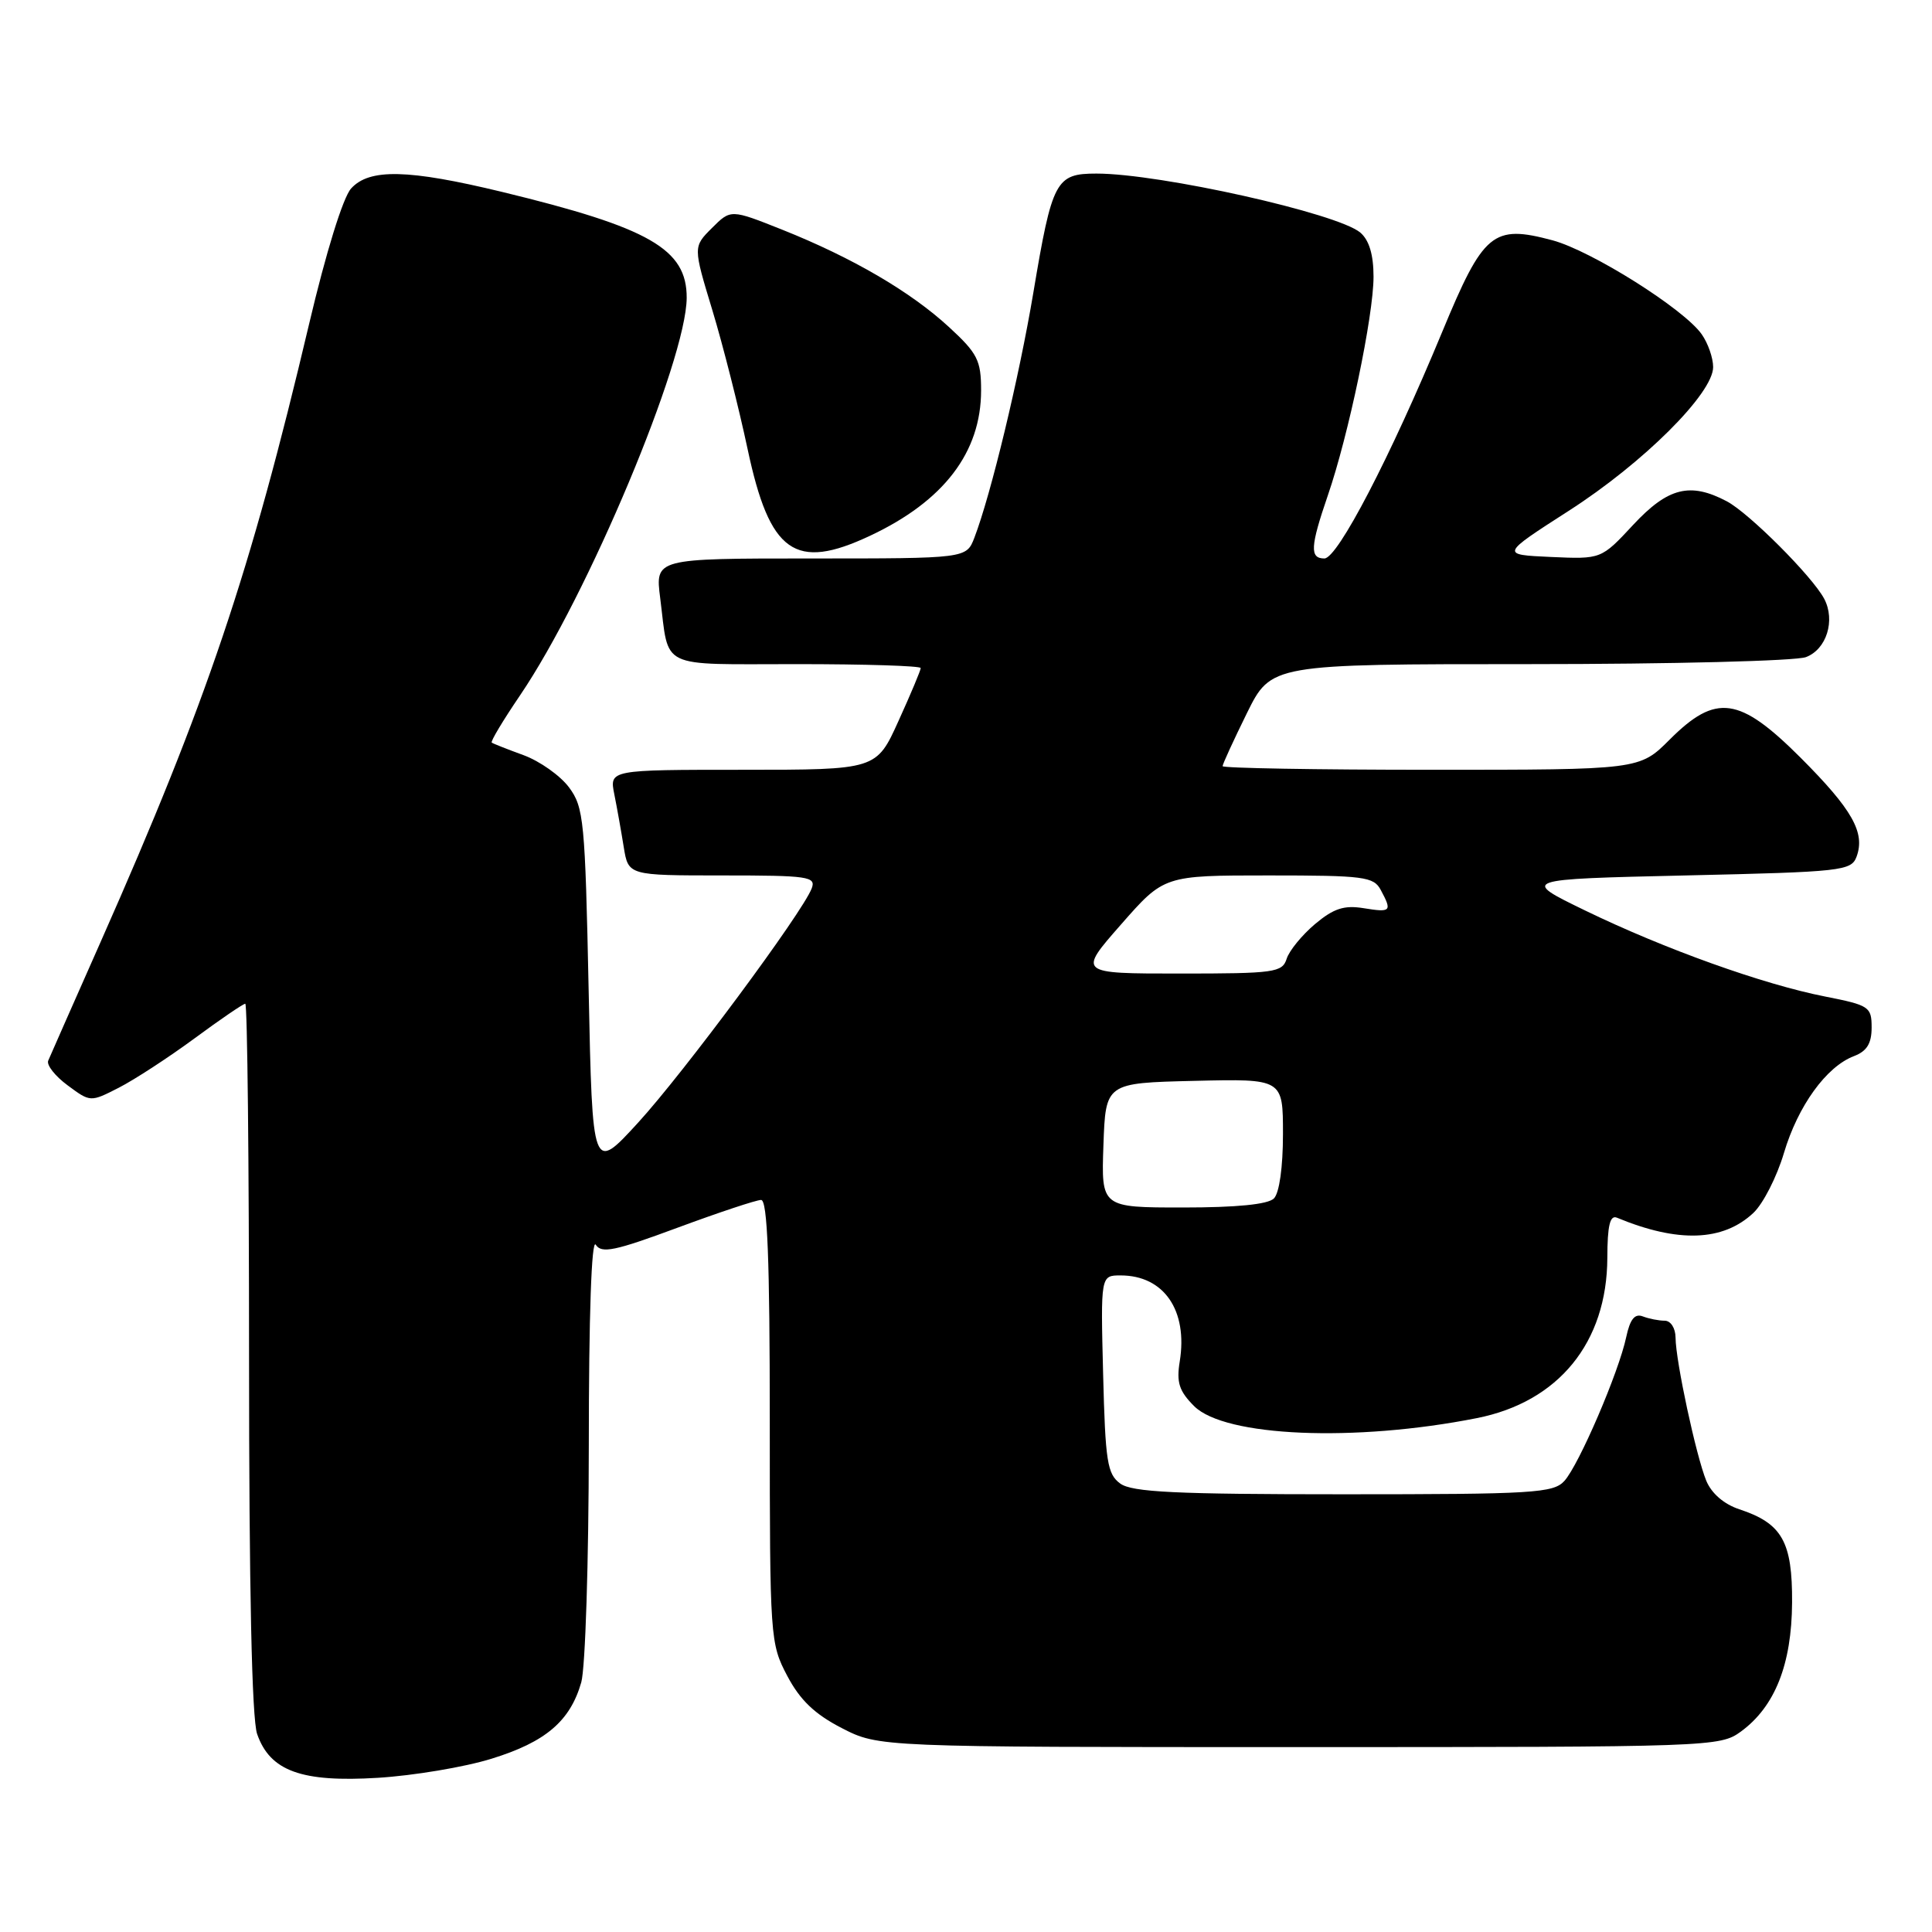 <?xml version="1.0" encoding="UTF-8" standalone="no"?>
<!DOCTYPE svg PUBLIC "-//W3C//DTD SVG 1.1//EN" "http://www.w3.org/Graphics/SVG/1.1/DTD/svg11.dtd" >
<svg xmlns="http://www.w3.org/2000/svg" xmlns:xlink="http://www.w3.org/1999/xlink" version="1.1" viewBox="0 0 256 256">
 <g >
 <path fill="currentColor"
d=" M 65.13 233.04 C 72.29 230.83 75.55 228.06 77.02 222.92 C 77.56 221.04 78.01 206.91 78.02 191.51 C 78.02 174.37 78.38 164.06 78.94 164.93 C 79.70 166.13 81.47 165.76 89.77 162.68 C 95.23 160.66 100.22 159.00 100.85 159.00 C 101.69 159.00 102.00 166.89 102.00 188.34 C 102.00 217.10 102.05 217.77 104.32 222.07 C 106.01 225.27 107.95 227.13 111.54 228.98 C 116.45 231.50 116.45 231.50 172.15 231.50 C 226.86 231.50 227.90 231.46 230.68 229.44 C 235.19 226.14 237.41 220.54 237.46 212.36 C 237.51 204.28 236.14 201.86 230.48 199.99 C 228.44 199.32 226.79 197.89 226.09 196.21 C 224.74 192.91 222.04 180.36 222.02 177.25 C 222.01 175.98 221.38 175.00 220.58 175.00 C 219.80 175.00 218.49 174.74 217.68 174.43 C 216.61 174.02 215.99 174.80 215.48 177.18 C 214.50 181.82 209.22 194.10 207.29 196.23 C 205.83 197.84 203.22 198.00 178.04 198.00 C 155.75 198.00 150.01 197.72 148.44 196.58 C 146.72 195.33 146.46 193.66 146.17 182.08 C 145.84 169.00 145.84 169.00 148.49 169.00 C 154.23 169.00 157.42 173.64 156.32 180.41 C 155.87 183.18 156.24 184.33 158.23 186.32 C 162.29 190.38 179.52 191.11 195.68 187.91 C 206.52 185.77 212.94 177.89 212.98 166.67 C 212.99 162.40 213.33 160.97 214.25 161.35 C 222.35 164.71 228.31 164.50 232.34 160.71 C 233.63 159.49 235.45 155.92 236.38 152.78 C 238.24 146.53 242.00 141.33 245.66 139.94 C 247.37 139.29 248.00 138.27 248.00 136.15 C 248.00 133.41 247.69 133.20 241.86 132.05 C 233.64 130.44 220.54 125.74 210.07 120.66 C 201.50 116.50 201.50 116.50 223.39 116.00 C 244.12 115.53 245.31 115.40 246.01 113.50 C 247.17 110.32 245.44 107.26 238.59 100.40 C 230.47 92.29 227.38 91.86 221.24 98.00 C 217.24 102.00 217.24 102.00 189.62 102.00 C 174.43 102.00 162.00 101.78 162.00 101.52 C 162.00 101.25 163.45 98.10 165.21 94.52 C 168.43 88.00 168.43 88.00 202.65 88.00 C 221.47 88.00 237.97 87.58 239.30 87.07 C 242.03 86.04 243.22 82.21 241.72 79.35 C 240.16 76.39 231.75 67.97 228.80 66.42 C 223.94 63.86 221.01 64.60 216.40 69.55 C 212.17 74.10 212.17 74.10 205.49 73.80 C 198.82 73.50 198.82 73.50 207.86 67.69 C 217.74 61.35 227.00 52.13 227.00 48.64 C 227.00 47.43 226.32 45.48 225.49 44.30 C 223.15 40.95 210.88 33.23 205.71 31.84 C 197.81 29.73 196.57 30.76 191.09 44.00 C 184.22 60.58 177.24 74.00 175.49 74.00 C 173.53 74.00 173.61 72.45 175.94 65.66 C 178.69 57.68 182.00 41.84 182.00 36.67 C 182.00 33.75 181.42 31.82 180.25 30.82 C 177.26 28.27 153.70 23.00 145.29 23.00 C 139.89 23.00 139.42 23.89 136.92 38.80 C 135.03 50.06 131.31 65.51 129.11 71.25 C 128.05 74.00 128.05 74.00 107.43 74.00 C 86.81 74.00 86.81 74.00 87.48 79.25 C 88.69 88.79 87.06 88.00 105.57 88.00 C 114.61 88.00 122.00 88.23 122.00 88.52 C 122.00 88.81 120.68 91.96 119.06 95.52 C 116.13 102.00 116.13 102.00 98.44 102.00 C 80.75 102.00 80.75 102.00 81.40 105.25 C 81.76 107.04 82.32 110.19 82.65 112.25 C 83.26 116.00 83.26 116.00 95.73 116.00 C 107.14 116.00 108.16 116.15 107.55 117.73 C 106.31 120.95 90.60 142.15 84.54 148.77 C 78.50 155.36 78.50 155.36 78.00 131.25 C 77.53 108.71 77.36 106.96 75.39 104.32 C 74.23 102.77 71.53 100.86 69.39 100.07 C 67.25 99.29 65.35 98.54 65.16 98.40 C 64.97 98.26 66.66 95.45 68.90 92.15 C 77.90 78.90 90.94 47.78 90.99 39.47 C 91.02 33.00 86.08 30.17 66.53 25.43 C 54.08 22.42 48.94 22.30 46.52 24.98 C 45.45 26.16 43.19 33.46 40.96 42.92 C 33.16 75.95 27.40 93.04 13.39 124.68 C 9.78 132.83 6.63 139.97 6.39 140.54 C 6.14 141.11 7.30 142.59 8.97 143.82 C 11.98 146.05 11.98 146.05 15.74 144.13 C 17.81 143.07 22.31 140.14 25.75 137.61 C 29.19 135.07 32.23 133.00 32.50 133.00 C 32.78 133.00 33.00 154.08 33.00 179.85 C 33.00 210.42 33.37 227.76 34.07 229.76 C 35.78 234.68 39.96 236.19 50.07 235.57 C 54.78 235.28 61.56 234.15 65.13 233.04 Z  M 115.29 70.99 C 125.06 66.40 130.00 59.93 130.00 51.73 C 130.00 47.75 129.53 46.82 125.75 43.34 C 120.65 38.64 112.93 34.14 103.66 30.44 C 96.83 27.72 96.83 27.72 94.34 30.21 C 91.84 32.70 91.84 32.70 94.39 41.10 C 95.79 45.72 97.89 54.00 99.06 59.50 C 101.99 73.30 105.34 75.67 115.29 70.99 Z  M 146.21 151.75 C 146.50 143.50 146.50 143.50 158.25 143.22 C 170.00 142.94 170.00 142.94 170.00 150.27 C 170.00 154.64 169.52 158.08 168.80 158.80 C 168.01 159.59 163.86 160.00 156.76 160.00 C 145.92 160.00 145.92 160.00 146.21 151.75 Z  M 148.54 122.50 C 154.24 116.00 154.24 116.00 168.09 116.00 C 180.75 116.00 182.02 116.16 182.96 117.93 C 184.48 120.76 184.33 120.93 180.69 120.34 C 178.10 119.92 176.72 120.37 174.25 122.44 C 172.52 123.90 170.83 125.97 170.49 127.04 C 169.91 128.86 168.89 129.00 156.35 129.00 C 142.83 129.00 142.83 129.00 148.54 122.50 Z "/>
</g>
</svg>